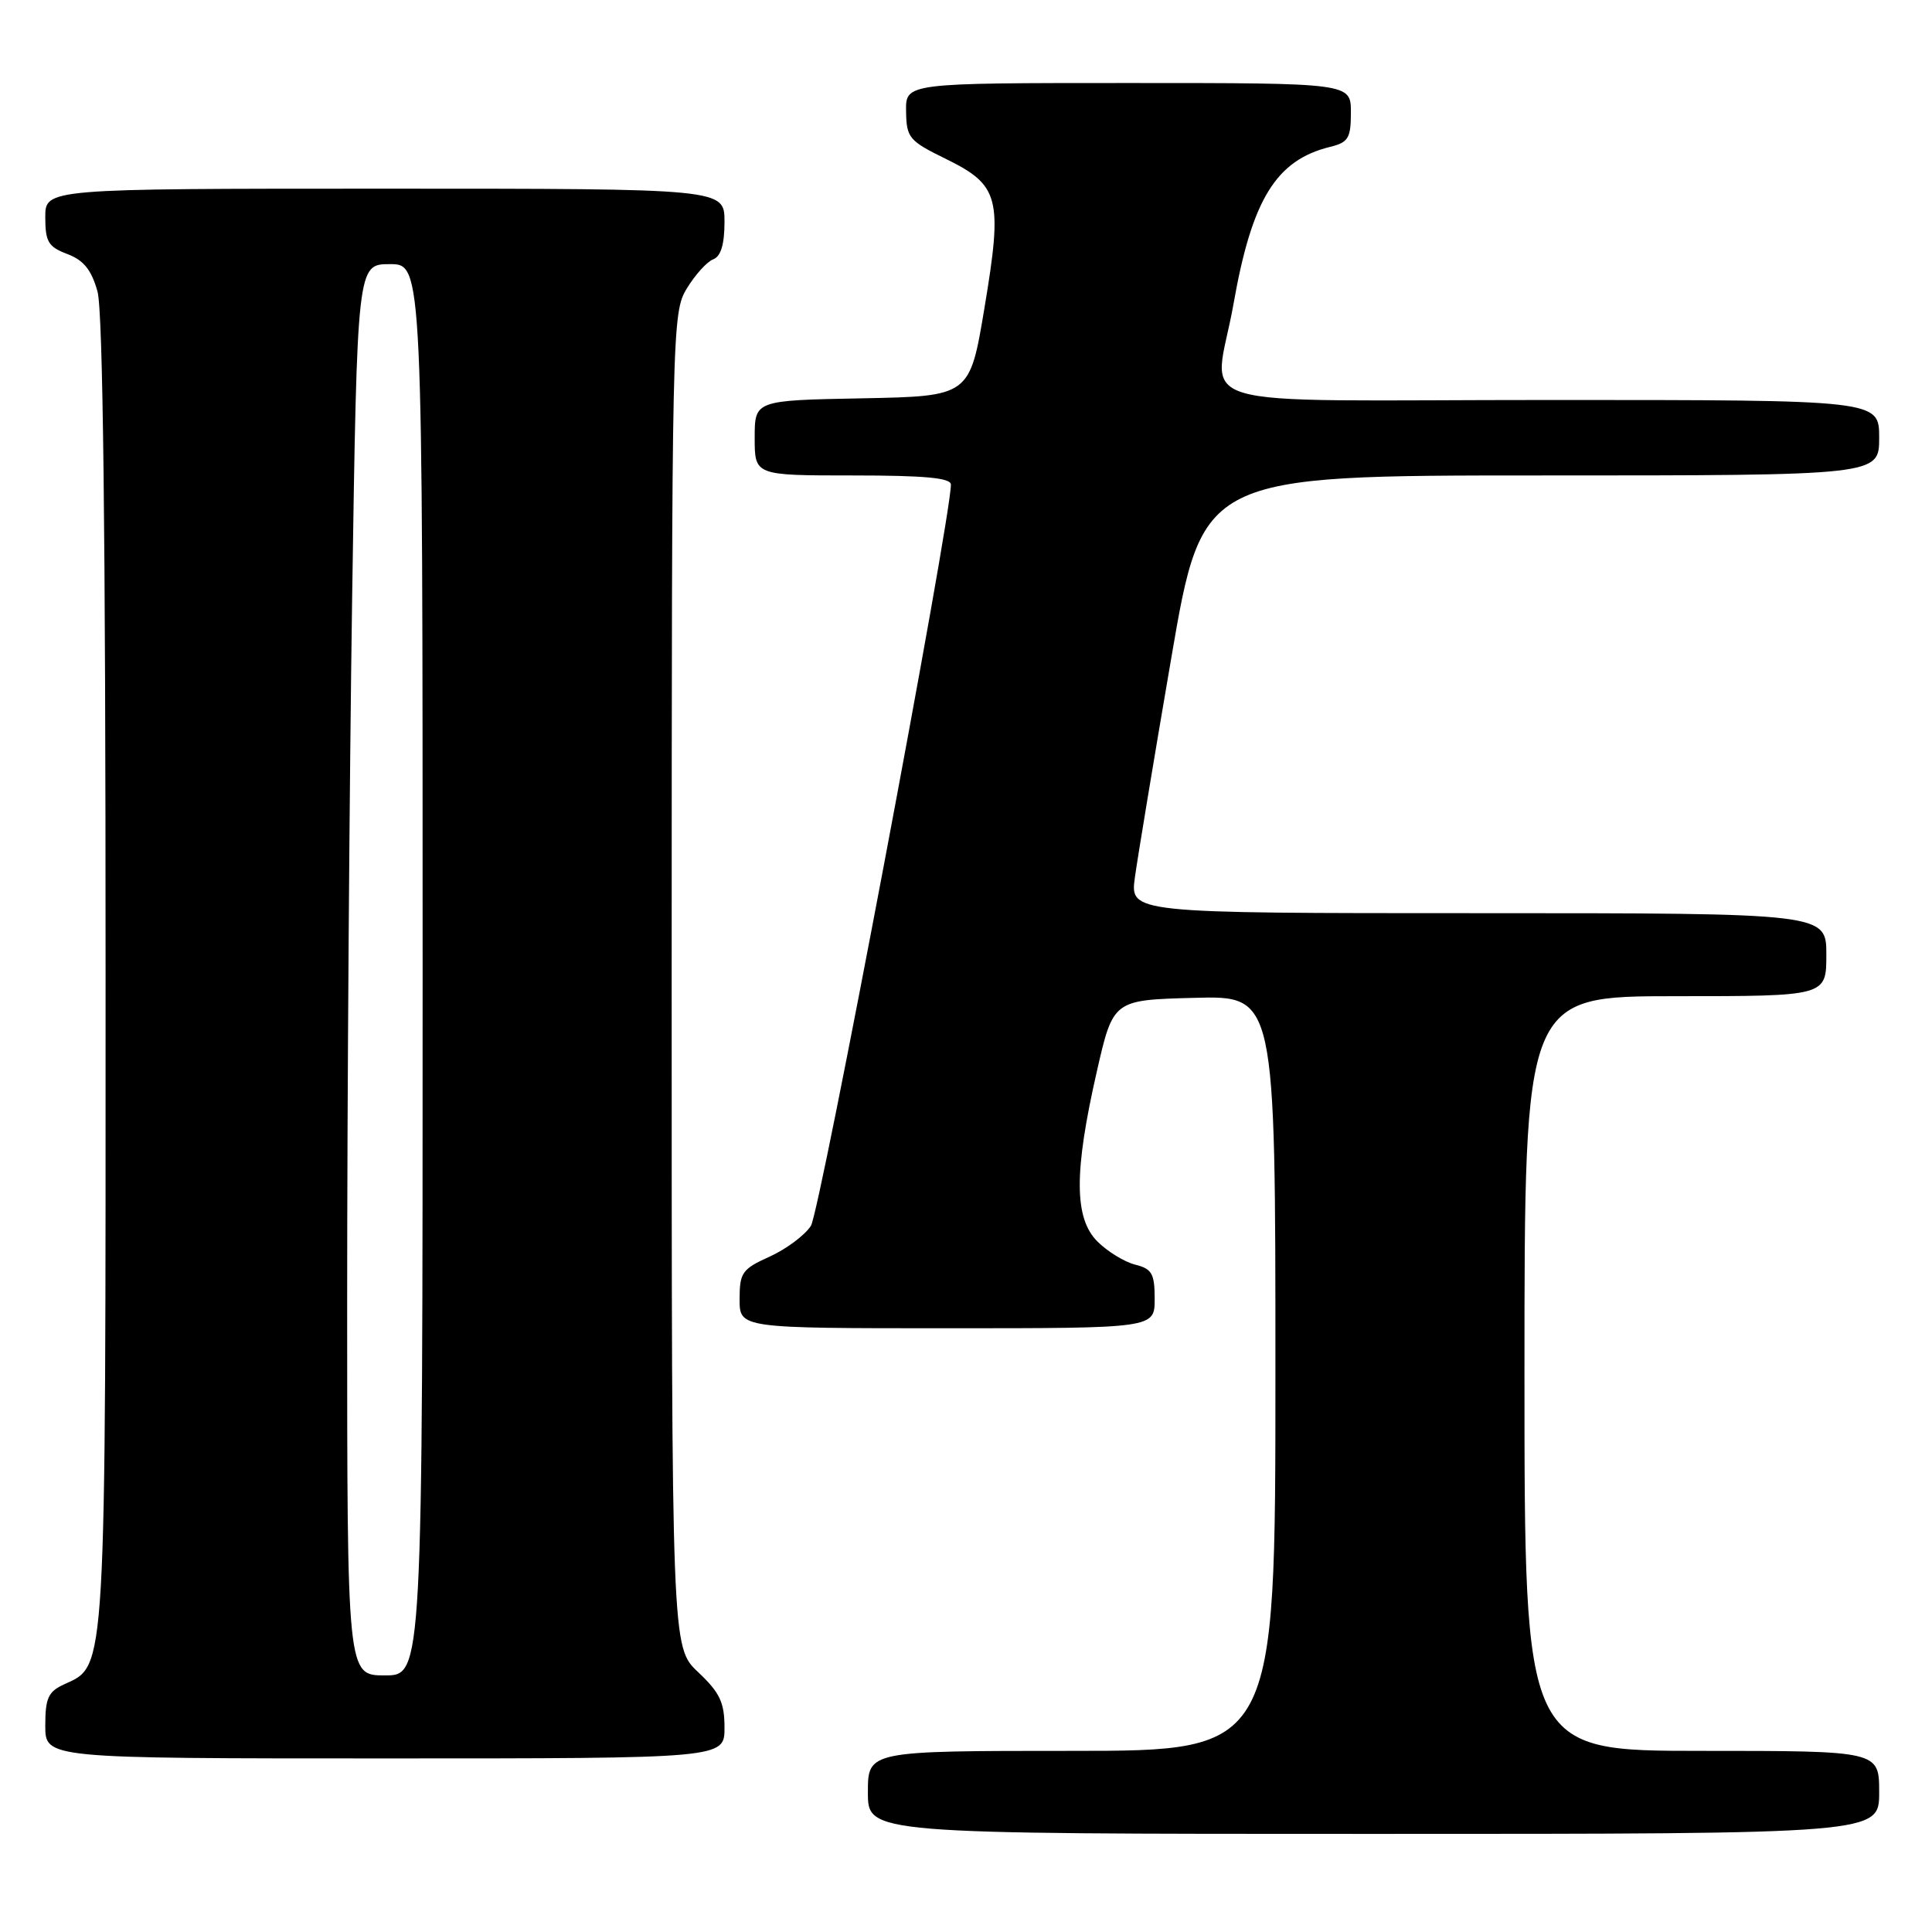 <?xml version="1.0" encoding="UTF-8" standalone="no"?>
<!DOCTYPE svg PUBLIC "-//W3C//DTD SVG 1.1//EN" "http://www.w3.org/Graphics/SVG/1.1/DTD/svg11.dtd" >
<svg xmlns="http://www.w3.org/2000/svg" xmlns:xlink="http://www.w3.org/1999/xlink" version="1.1" viewBox="0 0 256 256">
 <g >
 <path fill="currentColor"
d=" M 249.00 237.50 C 249.00 232.00 249.00 232.00 225.50 232.00 C 202.00 232.00 202.00 232.00 202.00 182.00 C 202.00 132.00 202.00 132.00 222.00 132.00 C 242.00 132.00 242.00 132.00 242.00 126.50 C 242.00 121.00 242.00 121.00 195.86 121.00 C 149.73 121.00 149.73 121.00 150.38 116.25 C 150.74 113.64 152.90 100.59 155.19 87.25 C 159.34 63.00 159.34 63.00 204.17 63.00 C 249.00 63.00 249.00 63.00 249.00 58.00 C 249.00 53.00 249.00 53.00 205.50 53.00 C 155.37 53.00 160.91 54.68 163.45 40.25 C 165.89 26.41 169.08 21.22 176.25 19.46 C 178.66 18.87 179.00 18.31 179.00 14.89 C 179.00 11.00 179.00 11.00 149.50 11.00 C 120.00 11.00 120.00 11.00 120.06 14.75 C 120.11 18.26 120.46 18.67 125.30 21.04 C 132.44 24.54 132.88 26.22 130.45 40.78 C 128.50 52.50 128.50 52.50 114.25 52.78 C 100.00 53.05 100.00 53.05 100.00 58.03 C 100.00 63.00 100.00 63.00 113.00 63.00 C 122.53 63.00 126.00 63.32 126.00 64.21 C 126.00 68.74 108.65 160.60 107.45 162.43 C 106.63 163.69 104.17 165.52 101.98 166.51 C 98.34 168.15 98.00 168.63 98.00 172.15 C 98.00 176.00 98.00 176.00 125.50 176.00 C 153.00 176.00 153.00 176.00 153.00 172.11 C 153.00 168.76 152.64 168.13 150.41 167.57 C 148.99 167.21 146.74 165.83 145.41 164.50 C 142.32 161.41 142.30 155.28 145.33 142.00 C 147.50 132.50 147.50 132.50 158.25 132.22 C 169.00 131.93 169.00 131.93 169.00 181.97 C 169.00 232.00 169.00 232.00 142.00 232.00 C 115.00 232.00 115.00 232.00 115.00 237.50 C 115.00 243.00 115.00 243.00 182.00 243.00 C 249.00 243.00 249.00 243.00 249.00 237.50 Z  M 96.00 228.93 C 96.00 225.58 95.39 224.29 92.50 221.56 C 89.00 218.26 89.00 218.26 89.00 129.88 C 89.01 43.23 89.05 41.44 91.01 38.22 C 92.11 36.41 93.68 34.67 94.51 34.36 C 95.52 33.97 96.00 32.37 96.00 29.39 C 96.00 25.00 96.00 25.00 51.00 25.00 C 6.00 25.00 6.00 25.00 6.00 28.78 C 6.00 32.04 6.40 32.71 8.92 33.66 C 11.09 34.48 12.12 35.76 12.92 38.63 C 13.64 41.25 13.99 70.40 13.99 128.78 C 14.00 222.49 14.11 220.63 8.55 223.16 C 6.39 224.14 6.00 224.98 6.00 228.66 C 6.00 233.00 6.00 233.00 51.00 233.00 C 96.00 233.00 96.00 233.00 96.00 228.93 Z  M 46.00 172.75 C 46.00 145.66 46.30 103.59 46.66 79.25 C 47.33 35.00 47.33 35.00 51.66 35.00 C 56.00 35.00 56.00 35.00 56.00 128.50 C 56.00 222.00 56.00 222.00 51.00 222.00 C 46.00 222.00 46.00 222.00 46.00 172.75 Z "/>
</g>
</svg>